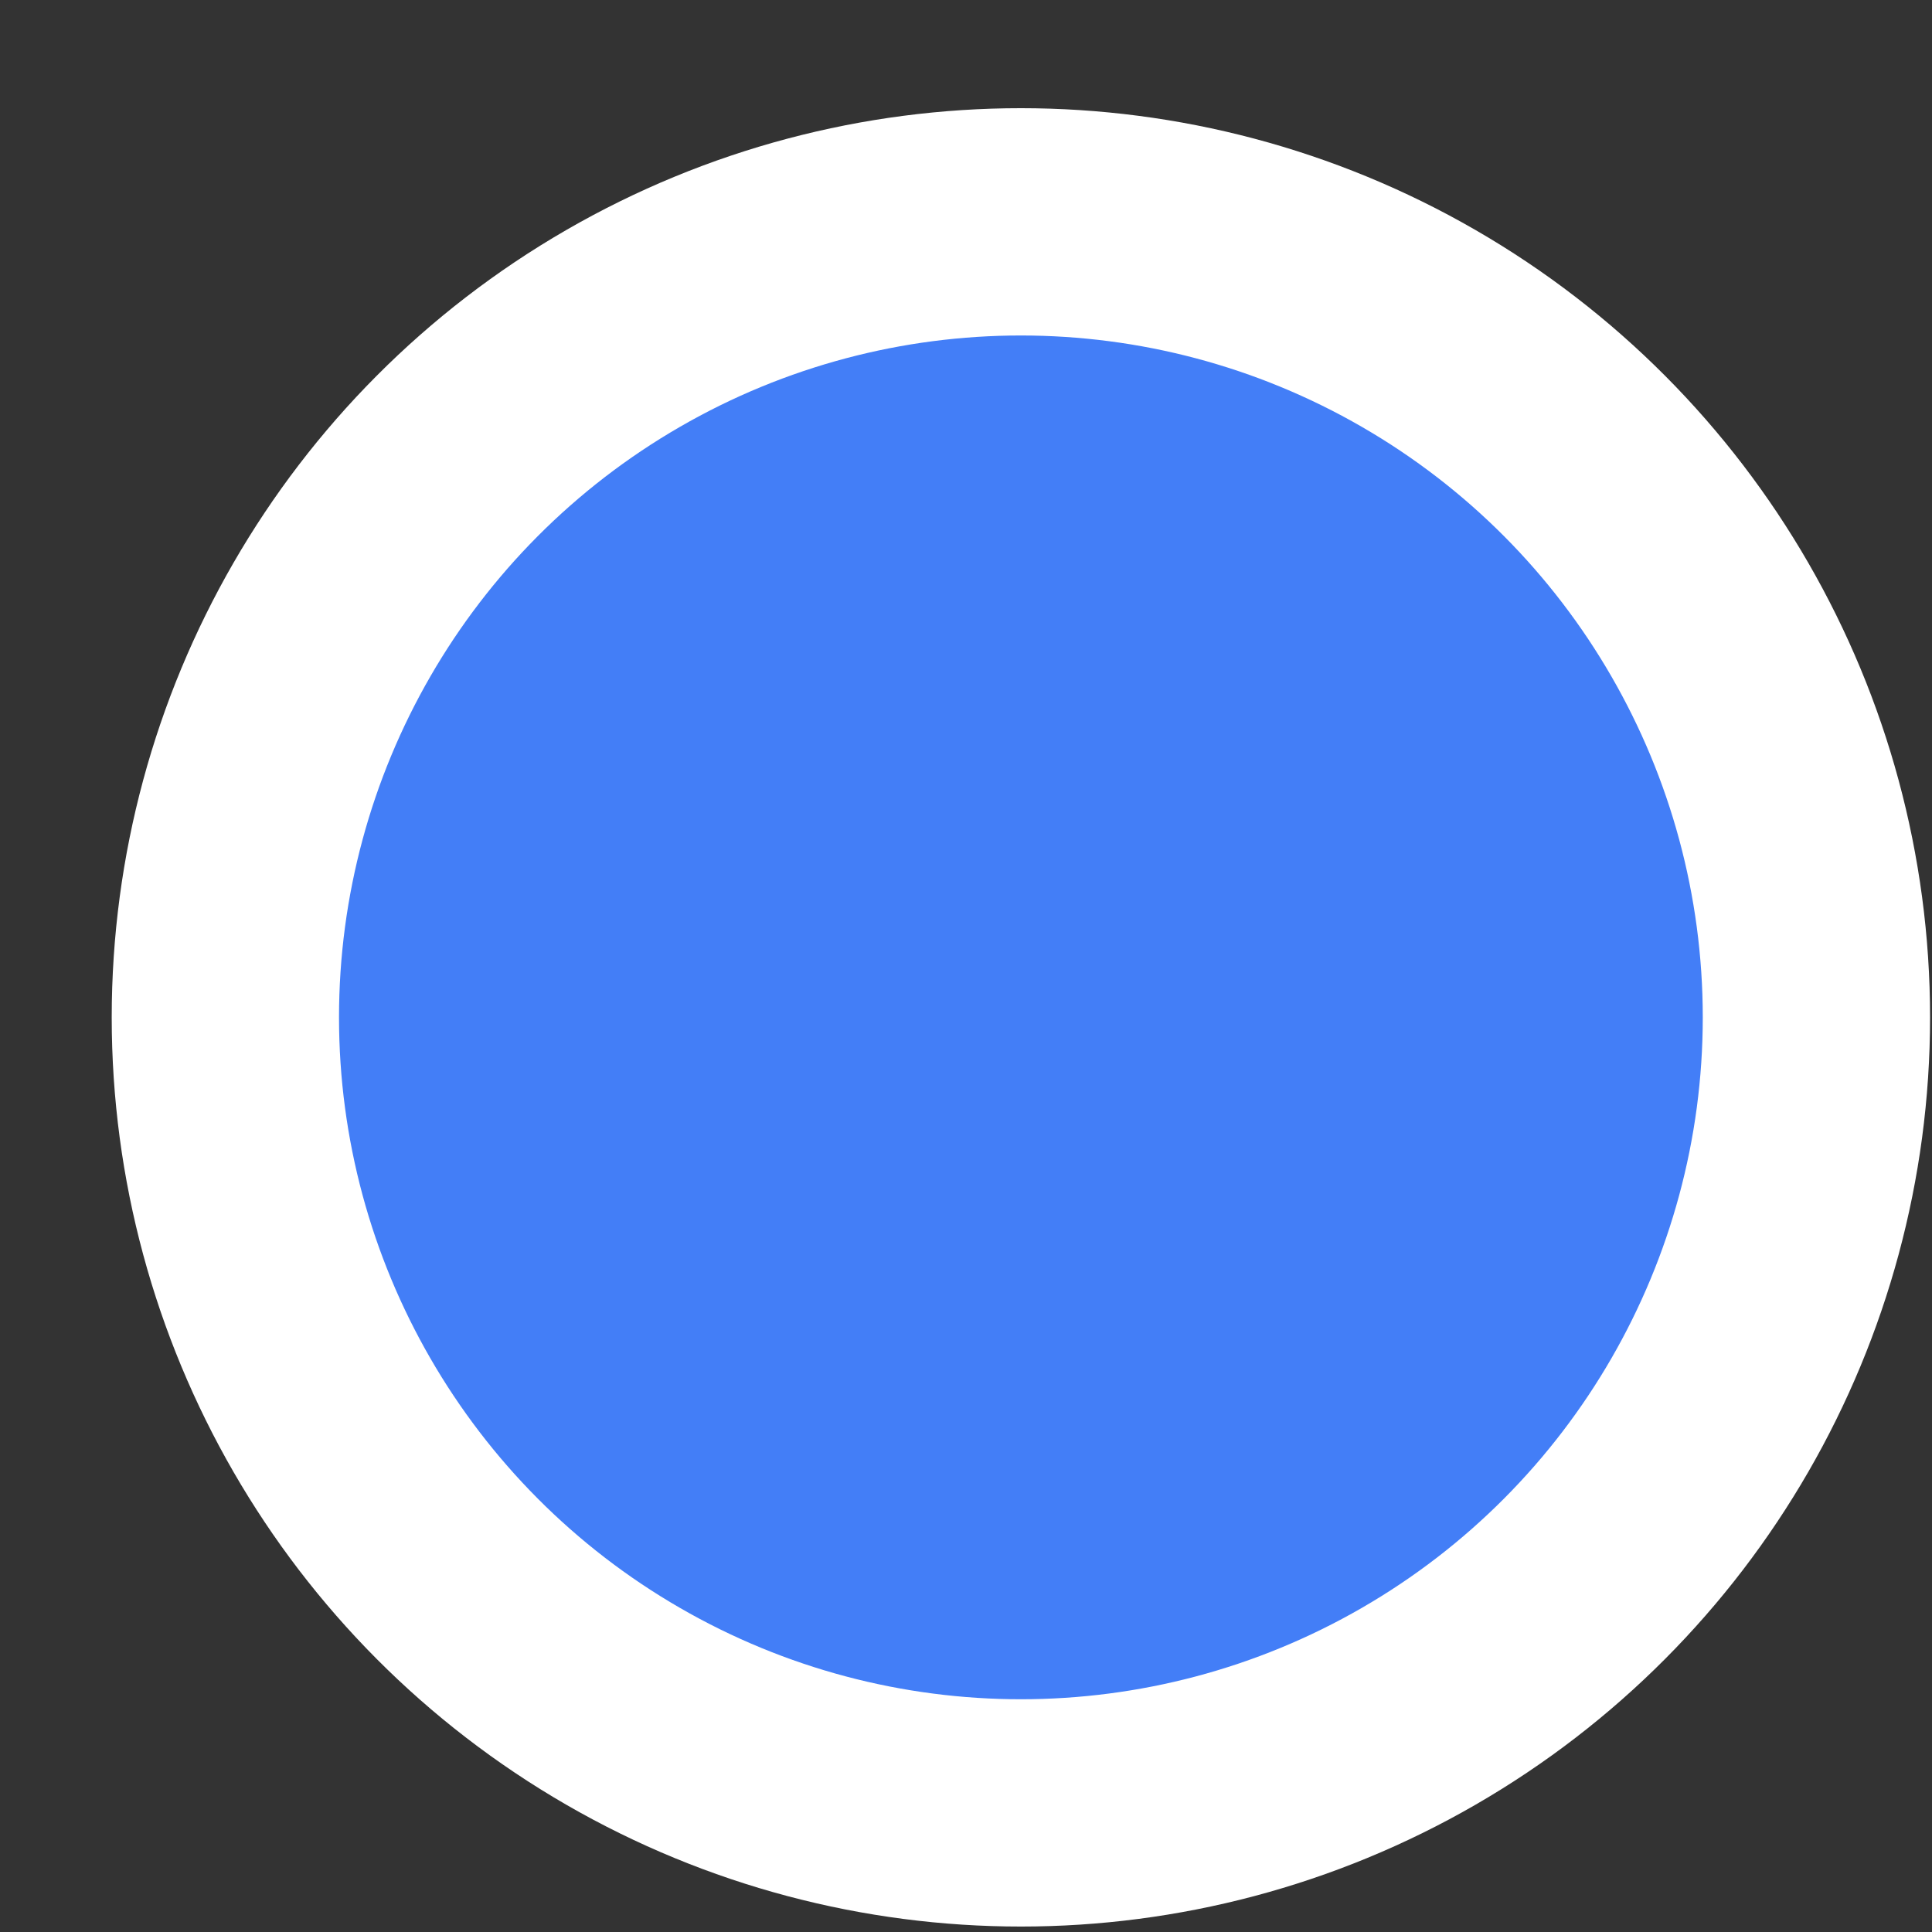 <svg width="17" height="17" viewBox="0 0 17 17" fill="none" xmlns="http://www.w3.org/2000/svg">
<rect x="0" y="0" width="17" height="17" fill="#333333" stroke="none"/>
<circle cx="8.983" cy="8.952" r="7" fill="#437EF7" stroke="white" stroke-width="2"/>
</svg>
